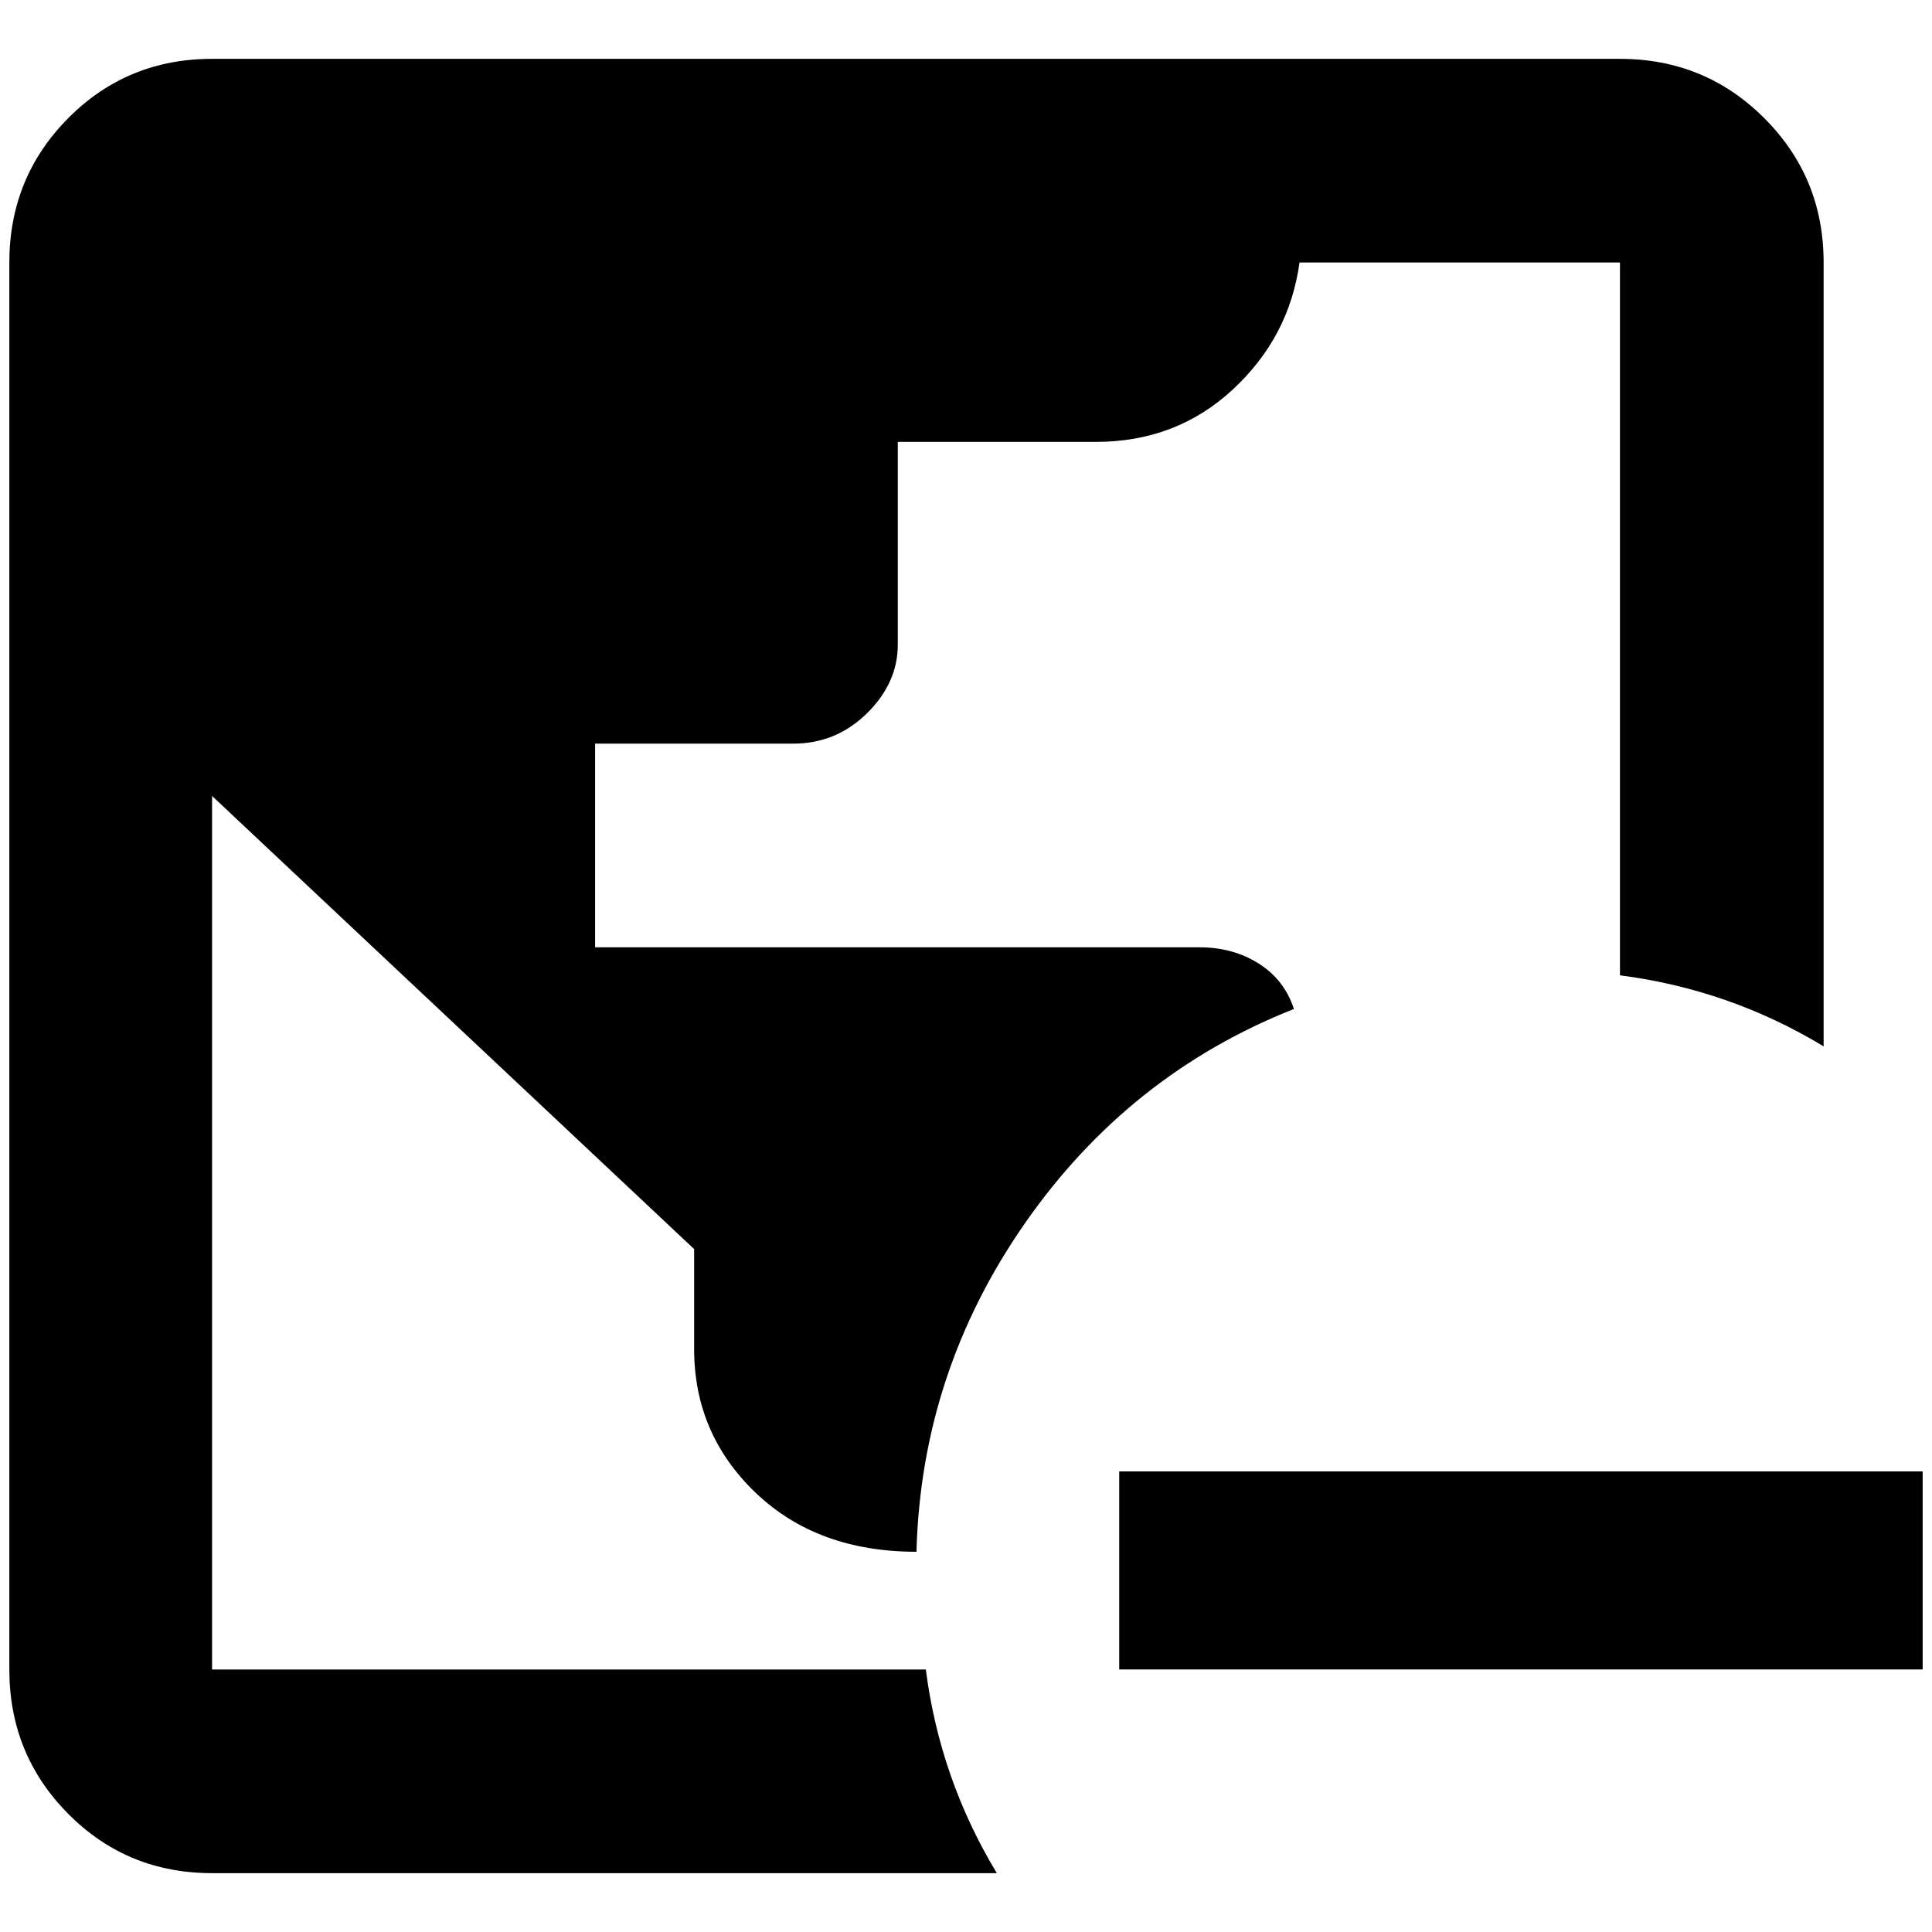 <?xml version="1.0" standalone="no"?>
<!DOCTYPE svg PUBLIC "-//W3C//DTD SVG 1.1//EN" "http://www.w3.org/Graphics/SVG/1.1/DTD/svg11.dtd" >
<svg xmlns="http://www.w3.org/2000/svg" xmlns:xlink="http://www.w3.org/1999/xlink" version="1.1" width="2048" height="2048" viewBox="-10 0 2068 2048">
   <path fill="currentColor"
d="M2048 1565v212h-860v-212h860zM217 53h1507q91 0 154.5 63.5t63.5 154.5v839q-101 -61 -218 -76v-763h-343q-11 80 -71.5 136t-146.5 56h-212v217q0 41 -33 73.5t-79 32.5h-212v218h647q36 0 63.5 17.5t37.5 48.5q-177 70 -288 229.5t-116 351.5q-106 0 -172 -63
t-66 -154v-107l-516 -485v935h764q15 117 76 218h-840q-91 0 -154 -63.5t-63 -154.5v-1506q0 -91 63 -154.5t154 -63.5z" />
</svg>
